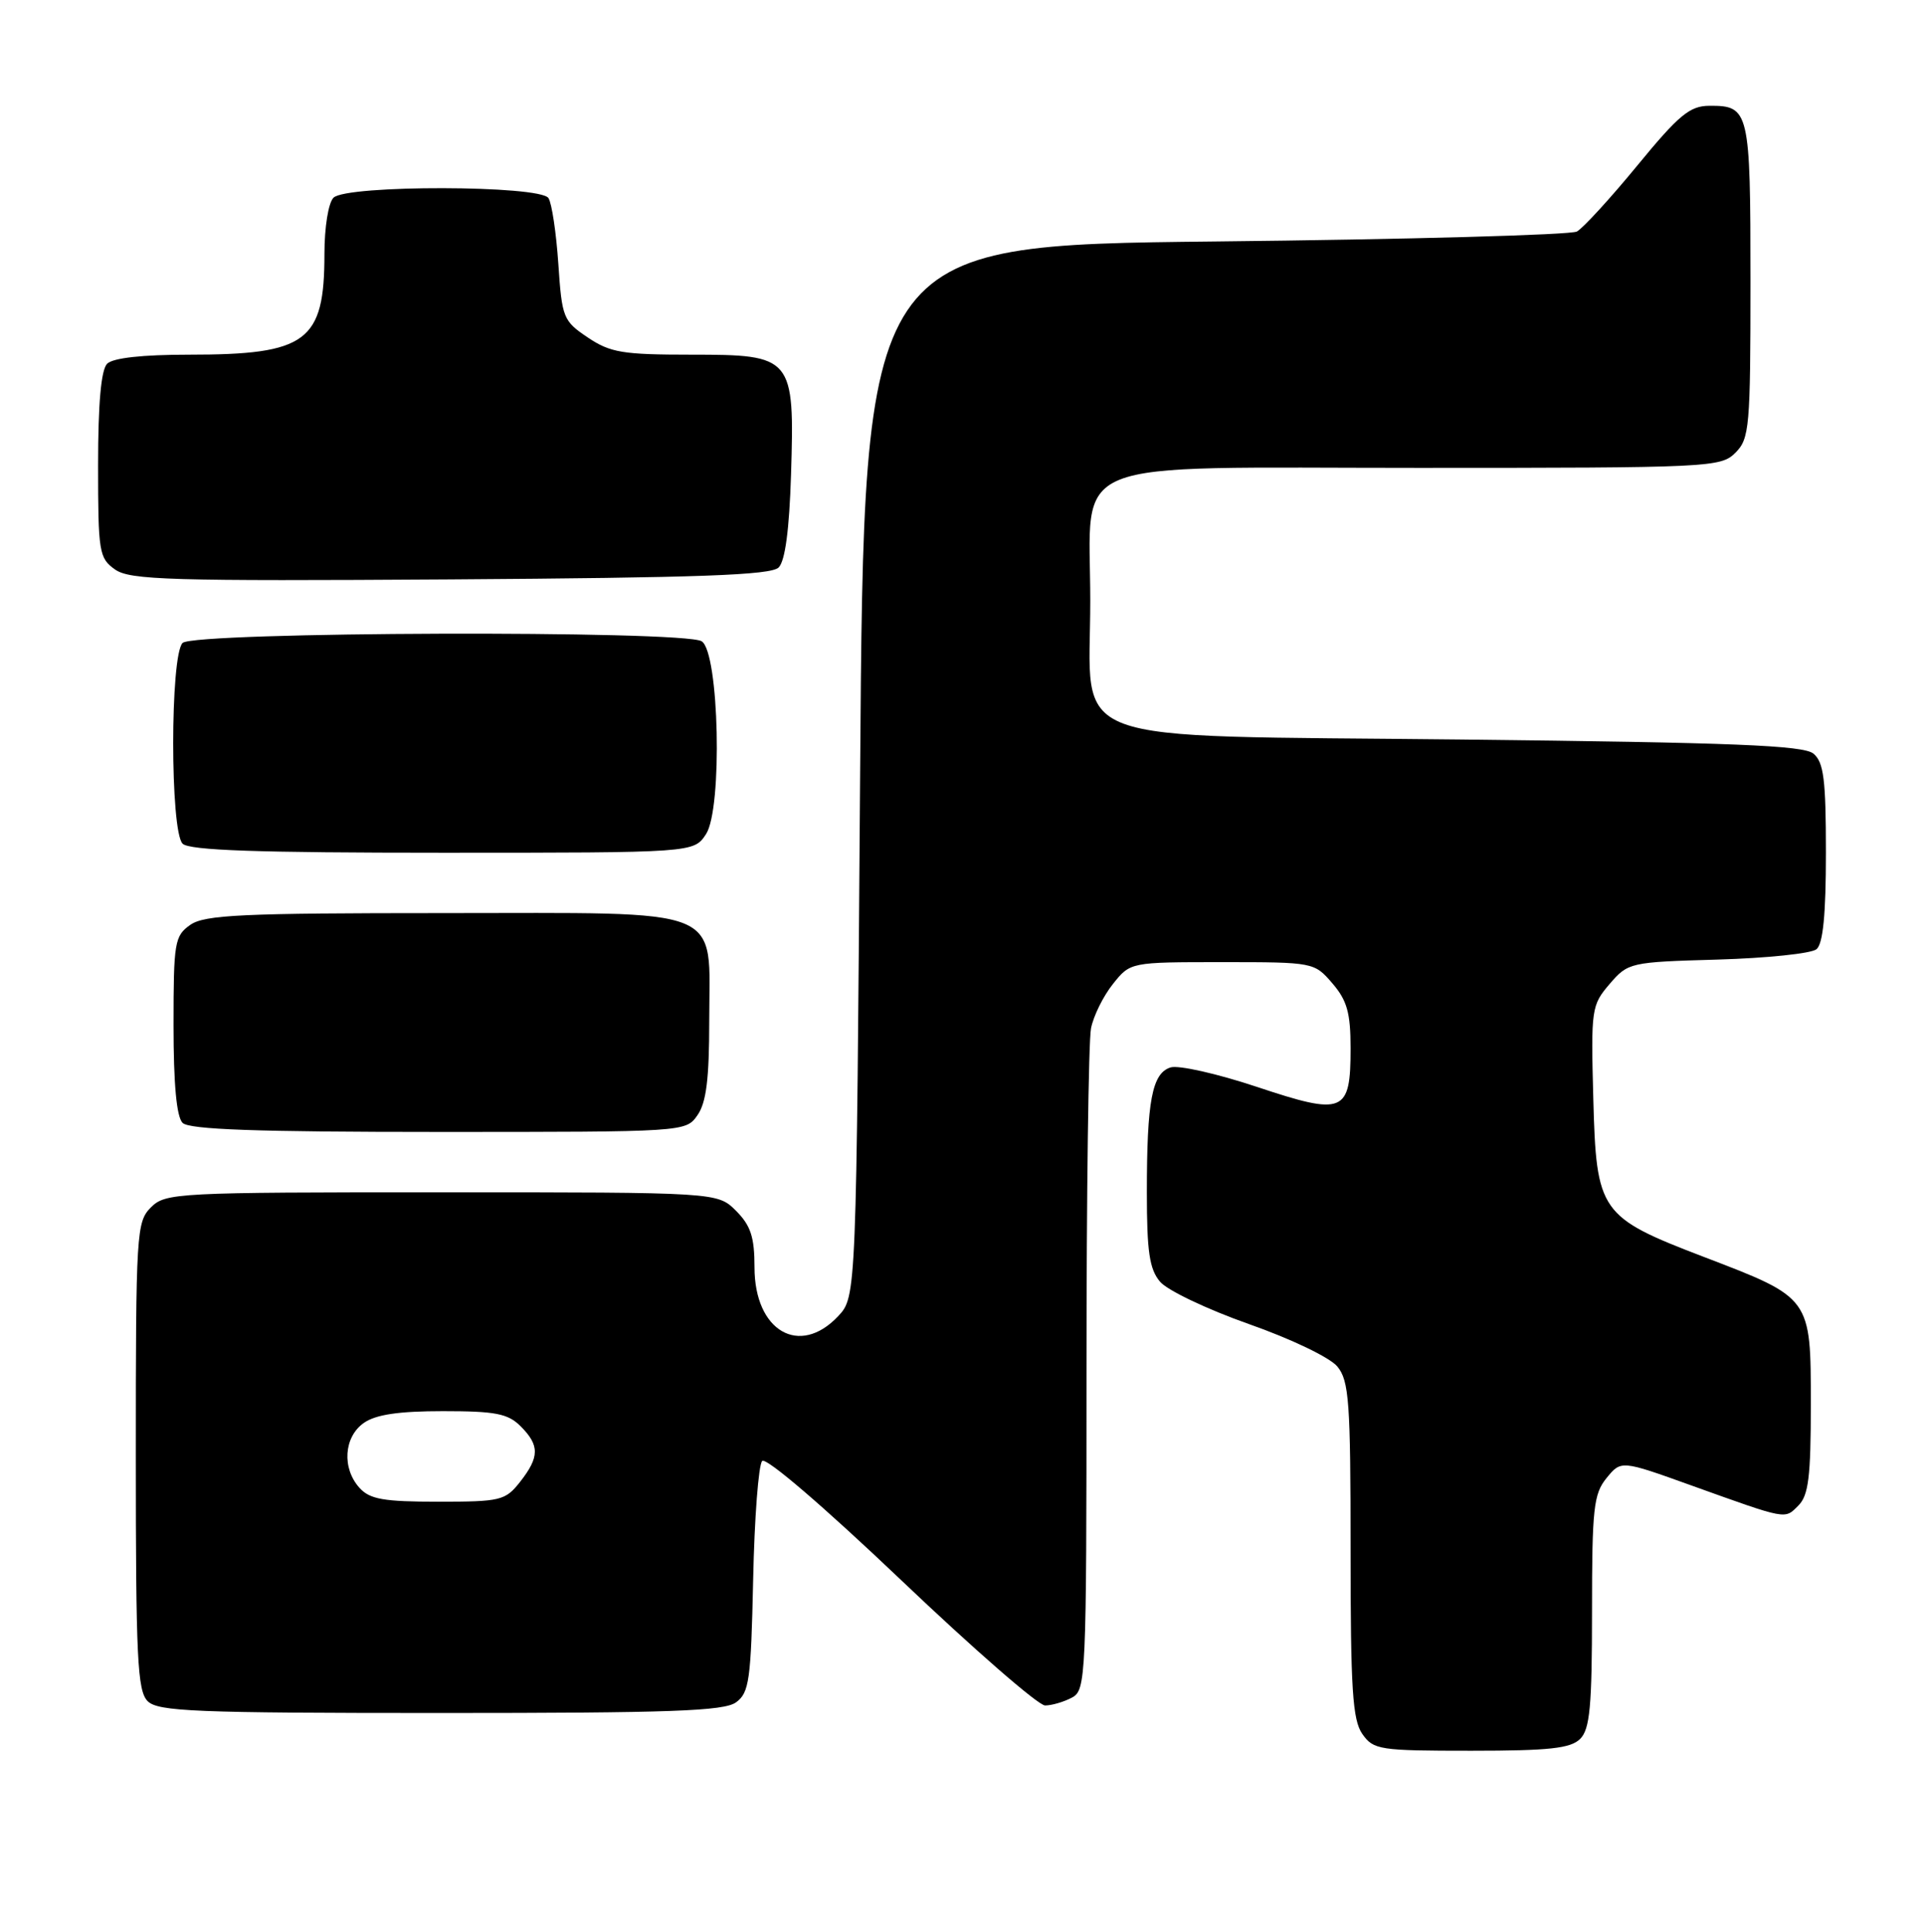 <?xml version="1.0" encoding="UTF-8" standalone="no"?>
<!DOCTYPE svg PUBLIC "-//W3C//DTD SVG 1.1//EN" "http://www.w3.org/Graphics/SVG/1.1/DTD/svg11.dtd" >
<svg xmlns="http://www.w3.org/2000/svg" xmlns:xlink="http://www.w3.org/1999/xlink" version="1.1" viewBox="0 0 255 256">
 <g >
 <path fill="currentColor"
d=" M 209.43 230.43 C 210.72 229.14 211.00 226.13 211.00 213.54 C 211.00 199.88 211.21 197.97 212.93 195.86 C 214.86 193.50 214.86 193.50 224.18 196.85 C 236.97 201.44 236.51 201.35 238.35 199.51 C 239.70 198.16 240.00 195.69 240.00 186.10 C 240.00 171.92 240.07 172.01 225.87 166.58 C 212.01 161.27 211.57 160.65 211.17 145.57 C 210.85 133.70 210.93 133.20 213.33 130.40 C 215.78 127.55 216.02 127.49 227.66 127.16 C 234.17 126.97 240.06 126.36 240.75 125.79 C 241.62 125.07 242.00 121.19 242.00 113.00 C 242.00 103.29 241.71 101.01 240.35 99.87 C 239.02 98.77 229.81 98.40 193.70 98.00 C 139.88 97.40 144.50 99.13 144.50 79.63 C 144.50 60.31 140.33 62.00 188.02 62.00 C 226.67 62.00 228.07 61.93 230.00 60.00 C 231.87 58.13 232.00 56.67 232.00 37.20 C 232.00 14.63 231.85 13.99 226.55 14.02 C 223.96 14.03 222.51 15.23 217.00 21.94 C 213.43 26.29 209.82 30.22 209.00 30.68 C 208.18 31.13 186.57 31.73 161.00 32.00 C 114.50 32.50 114.50 32.50 114.00 102.17 C 113.50 171.84 113.50 171.84 111.08 174.42 C 105.96 179.86 100.00 176.38 100.00 167.95 C 100.00 163.93 99.50 162.41 97.55 160.45 C 95.09 158.00 95.09 158.00 58.55 158.00 C 23.33 158.00 21.93 158.07 20.00 160.00 C 18.09 161.91 18.00 163.33 18.00 192.93 C 18.00 219.71 18.21 224.07 19.57 225.43 C 20.94 226.80 25.86 227.00 58.38 227.00 C 88.93 227.00 95.97 226.75 97.56 225.58 C 99.30 224.31 99.53 222.65 99.82 209.33 C 99.99 201.17 100.53 194.10 101.02 193.60 C 101.53 193.08 109.18 199.64 119.39 209.35 C 129.01 218.51 137.61 226.00 138.51 226.00 C 139.40 226.00 141.00 225.53 142.07 224.96 C 143.93 223.97 144.00 222.43 144.00 181.59 C 144.00 158.30 144.27 137.91 144.60 136.27 C 144.92 134.63 146.23 131.99 147.50 130.40 C 149.81 127.50 149.81 127.50 161.99 127.50 C 174.10 127.50 174.19 127.52 176.59 130.31 C 178.54 132.58 179.00 134.22 179.00 138.93 C 179.00 147.51 178.11 147.87 166.56 144.02 C 161.33 142.28 156.19 141.12 155.14 141.45 C 152.69 142.23 152.00 145.86 152.00 158.01 C 152.00 165.86 152.34 168.19 153.75 169.85 C 154.71 170.99 160.00 173.51 165.50 175.45 C 171.16 177.44 176.26 179.89 177.25 181.09 C 178.80 182.98 179.00 185.75 179.00 205.39 C 179.00 223.83 179.26 227.93 180.56 229.78 C 182.03 231.88 182.82 232.00 194.99 232.00 C 205.35 232.00 208.16 231.69 209.43 230.43 Z  M 92.44 147.78 C 93.61 146.12 94.00 142.96 94.00 135.28 C 94.00 119.88 96.76 121.00 58.72 121.00 C 32.03 121.00 27.12 121.23 25.22 122.56 C 23.14 124.02 23.00 124.86 23.00 135.86 C 23.00 143.66 23.40 148.00 24.20 148.80 C 25.08 149.68 34.01 150.00 58.14 150.00 C 90.85 150.00 90.89 150.00 92.44 147.78 Z  M 93.57 110.54 C 95.78 107.17 95.32 86.44 93.00 84.98 C 90.66 83.50 25.69 83.71 24.20 85.20 C 22.54 86.86 22.54 110.14 24.20 111.80 C 25.09 112.69 34.13 113.00 58.68 113.00 C 91.95 113.00 91.95 113.00 93.57 110.54 Z  M 103.20 75.20 C 104.06 74.34 104.61 70.19 104.84 62.91 C 105.32 47.28 105.09 47.00 91.62 47.00 C 82.53 47.00 80.89 46.73 77.90 44.72 C 74.64 42.53 74.48 42.12 74.00 34.97 C 73.72 30.86 73.14 26.94 72.69 26.25 C 71.58 24.53 45.92 24.48 44.20 26.20 C 43.52 26.88 43.00 30.12 43.00 33.65 C 43.00 45.28 40.68 47.00 25.05 47.00 C 18.88 47.00 14.97 47.43 14.20 48.20 C 13.40 49.00 13.00 53.45 13.00 61.64 C 13.00 73.20 13.13 73.97 15.25 75.47 C 17.23 76.86 22.53 77.02 59.70 76.78 C 92.66 76.56 102.19 76.22 103.20 75.20 Z  M 47.65 197.17 C 45.29 194.56 45.57 190.42 48.22 188.56 C 49.80 187.45 52.85 187.00 58.72 187.00 C 65.67 187.00 67.32 187.32 69.00 189.00 C 71.53 191.53 71.52 193.07 68.93 196.37 C 66.97 198.85 66.37 199.00 58.08 199.00 C 50.85 199.00 49.02 198.68 47.65 197.17 Z "/>
</g>
</svg>